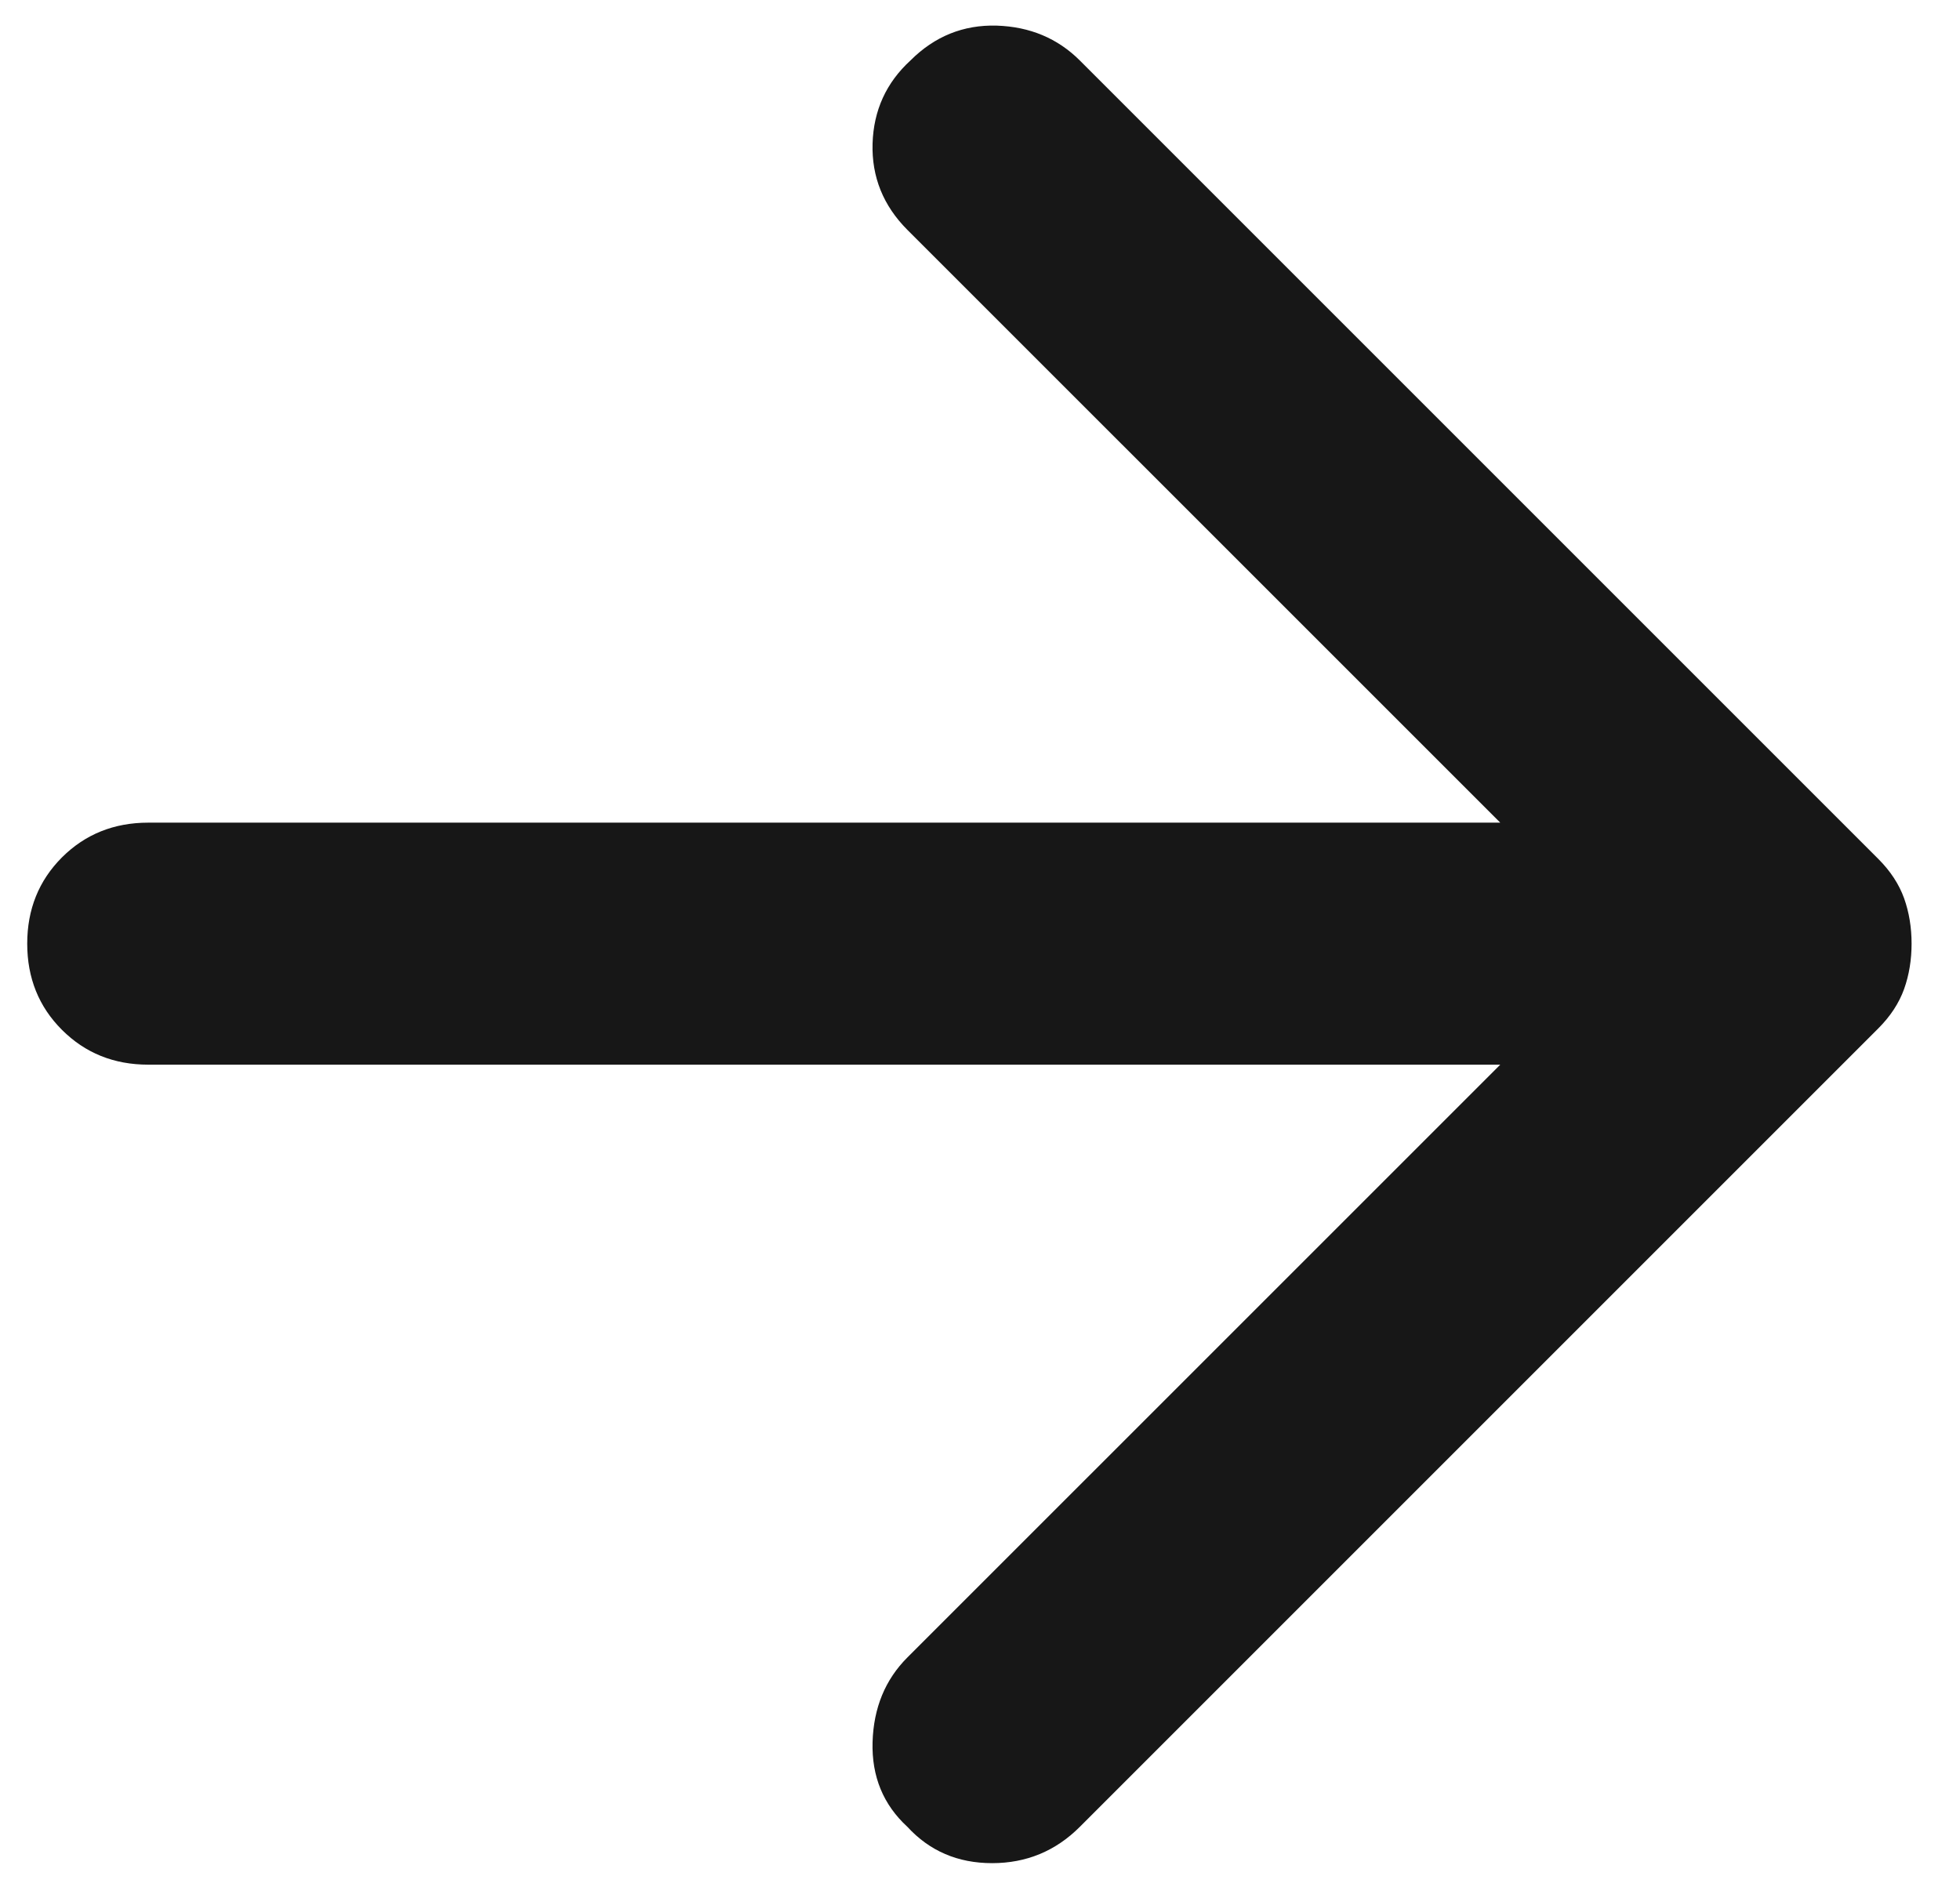 <svg width="27" height="26" viewBox="0 0 27 26" fill="none" xmlns="http://www.w3.org/2000/svg">
<path d="M14.875 25.167L25.875 14.167C26.042 14 26.16 13.819 26.23 13.625C26.299 13.431 26.333 13.222 26.333 13C26.333 12.778 26.299 12.569 26.23 12.375C26.16 12.181 26.042 12 25.875 11.833L14.875 0.833C14.569 0.528 14.188 0.368 13.73 0.353C13.271 0.34 12.875 0.5 12.542 0.833C12.208 1.139 12.034 1.521 12.02 1.978C12.007 2.437 12.167 2.833 12.5 3.167L20.667 11.333H2.042C1.569 11.333 1.173 11.493 0.853 11.812C0.534 12.132 0.375 12.528 0.375 13C0.375 13.472 0.534 13.868 0.853 14.187C1.173 14.507 1.569 14.667 2.042 14.667H20.667L12.5 22.833C12.194 23.139 12.034 23.528 12.02 24C12.007 24.472 12.167 24.861 12.5 25.167C12.806 25.5 13.194 25.667 13.667 25.667C14.139 25.667 14.542 25.5 14.875 25.167Z" fill="#171717"/>
</svg>

